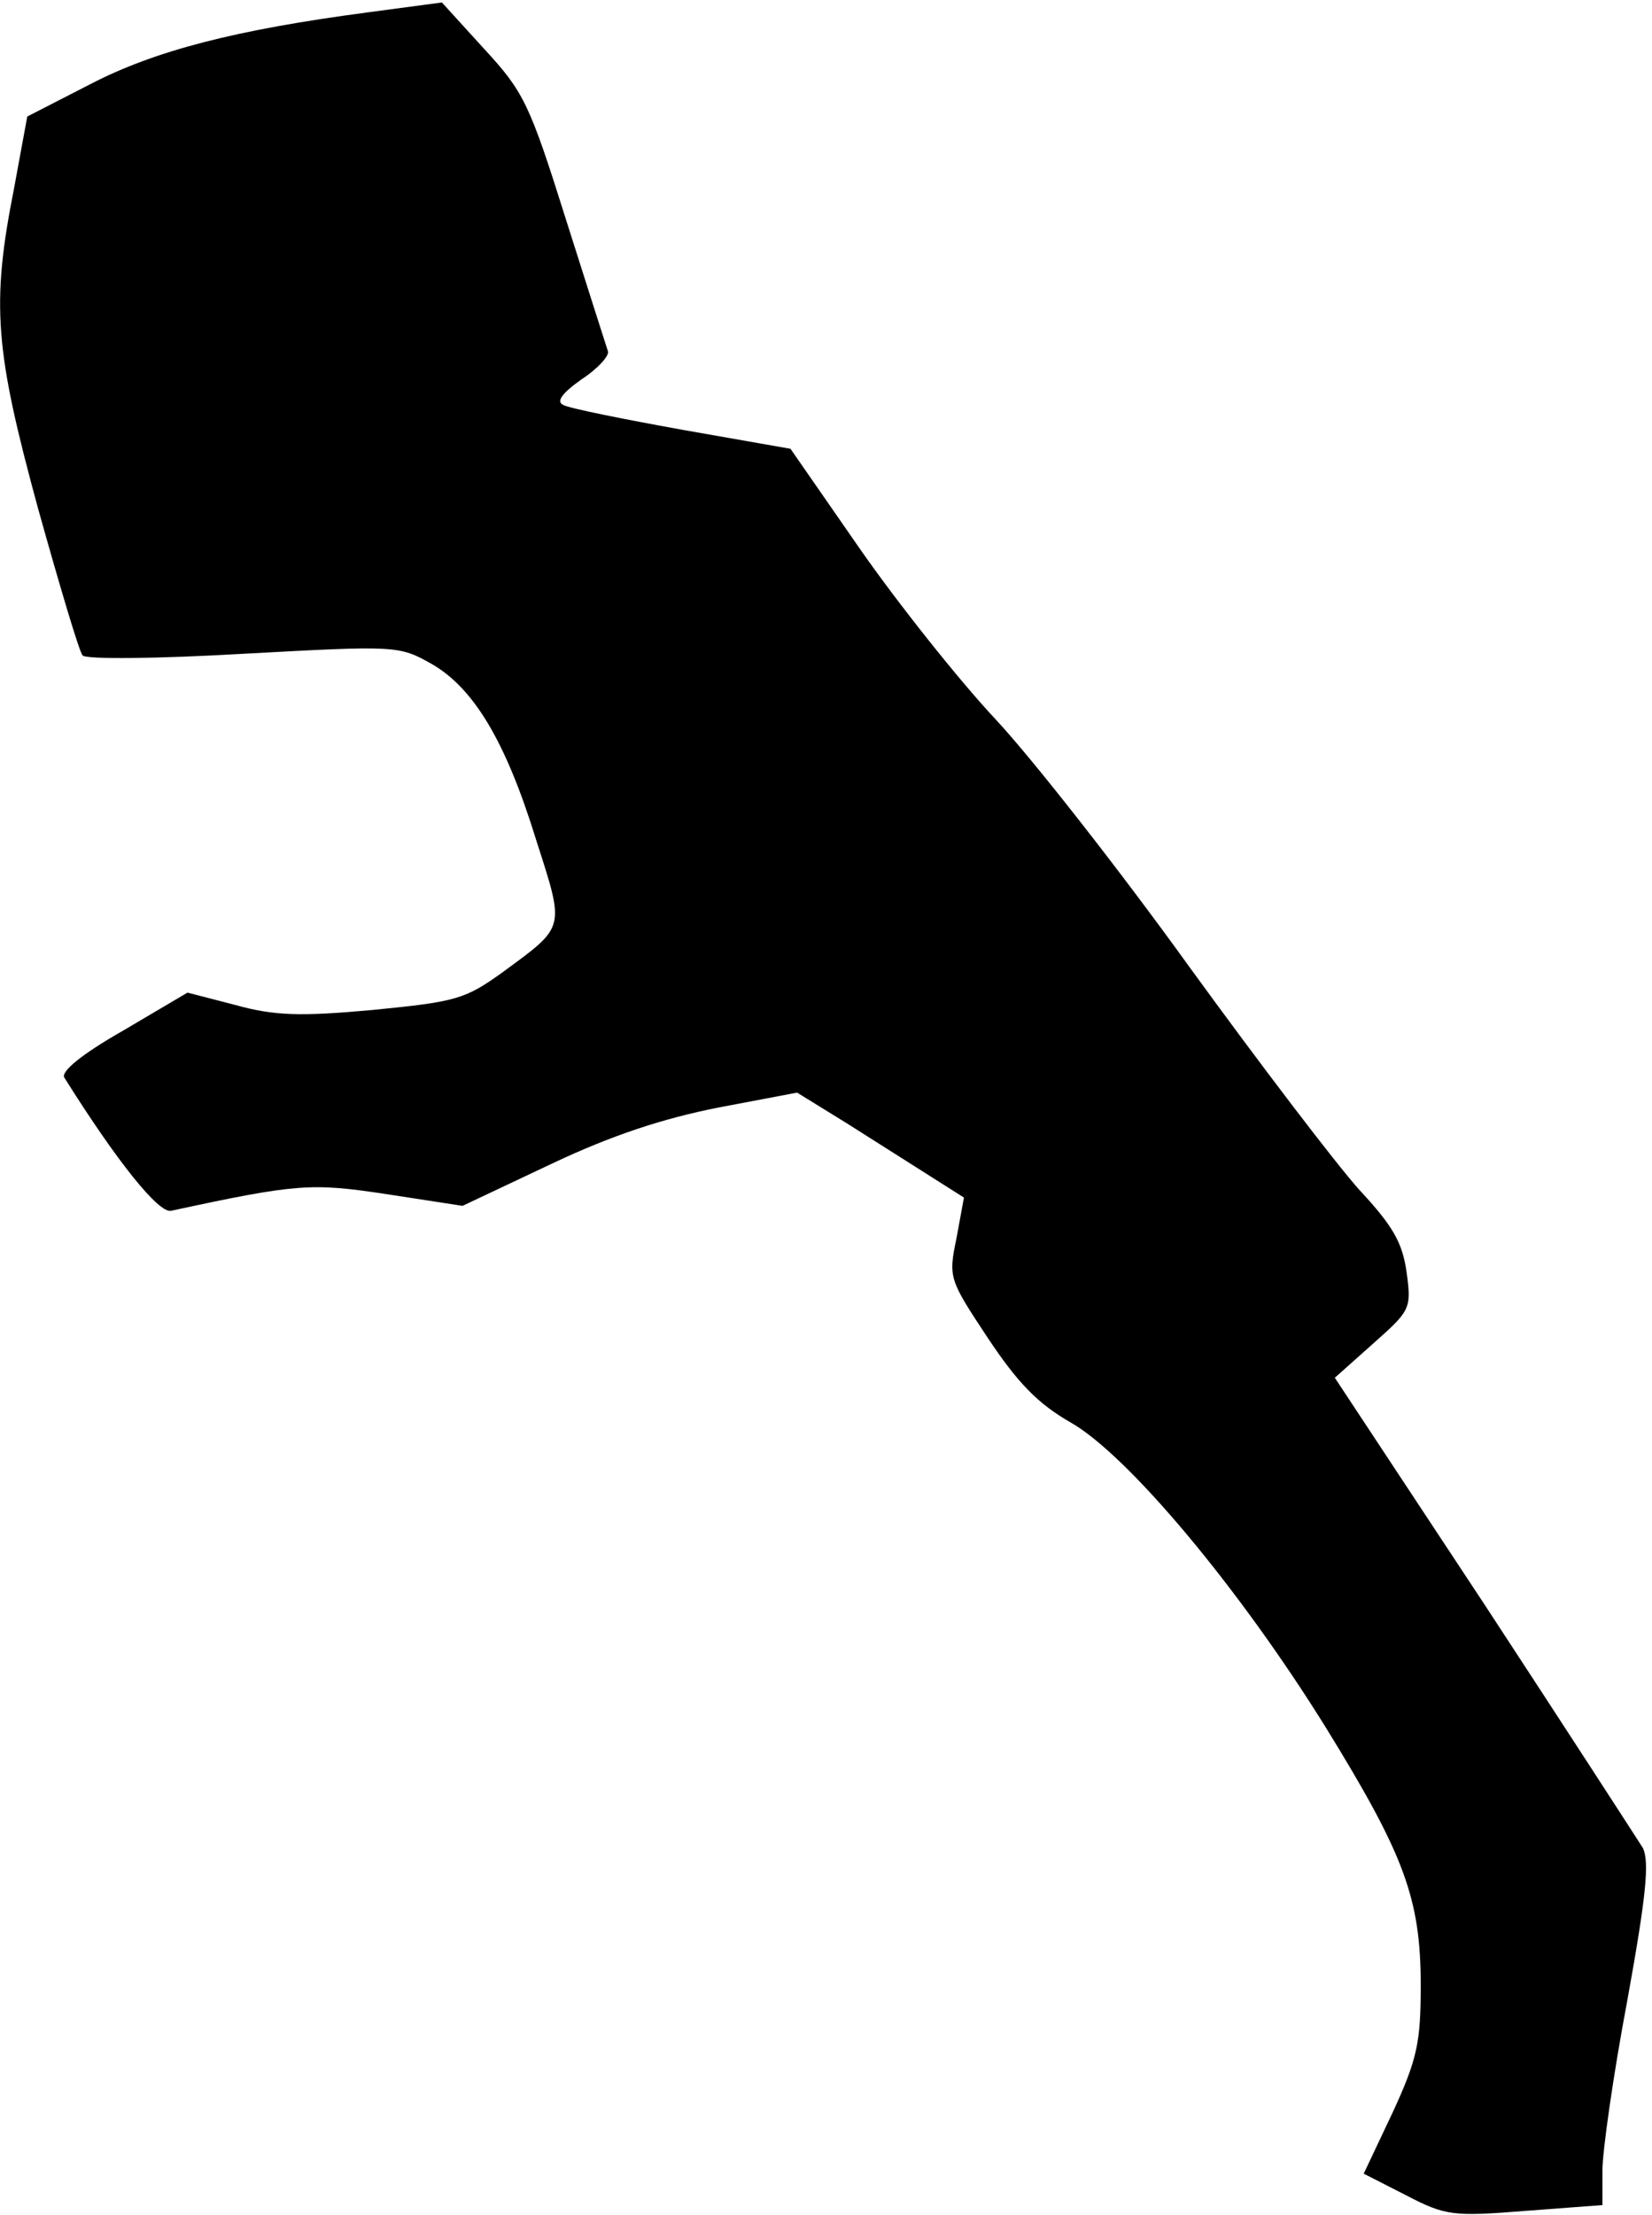<?xml version="1.0" standalone="no"?>
<!DOCTYPE svg PUBLIC "-//W3C//DTD SVG 20010904//EN"
 "http://www.w3.org/TR/2001/REC-SVG-20010904/DTD/svg10.dtd">
<svg version="1.0" xmlns="http://www.w3.org/2000/svg"
 width="200pt" height="268pt" viewBox="0 0 200 268"
 preserveAspectRatio="xMidYMid meet">
<g transform="translate(0,268) scale(0.1,-0.1)"
fill="#000000" stroke="none">
<path fill="#000000" stroke="none" d="M445 2665 c-159 -21 -257 -46 -336 -87
l-76 -39 -16 -87 c-28 -141 -23 -196 29 -387 26 -93 50 -174 54 -178 4 -5 92
-4 195 2 184 10 188 10 227 -12 51 -29 90 -93 127 -213 35 -109 36 -104 -40
-160 -46 -33 -56 -36 -158 -46 -88 -8 -119 -7 -166 6 l-58 15 -78 -46 c-51
-29 -76 -50 -71 -57 64 -102 114 -164 129 -161 153 33 170 34 262 20 l91 -14
108 51 c74 35 136 55 202 68 l95 18 60 -37 c33 -21 79 -50 101 -64 l41 -26 -9
-49 c-10 -48 -9 -50 38 -121 36 -54 60 -79 100 -102 69 -39 204 -200 309 -369
95 -154 115 -207 115 -312 0 -69 -4 -89 -34 -154 l-35 -74 51 -26 c48 -25 57
-26 145 -19 l93 7 0 42 c0 23 13 115 30 205 23 127 27 168 19 185 -7 11 -93
144 -192 295 l-181 274 46 41 c45 40 47 42 41 86 -5 36 -16 56 -57 100 -28 31
-121 153 -206 270 -85 118 -191 253 -235 300 -44 47 -118 140 -164 206 l-84
121 -131 23 c-72 13 -137 26 -144 30 -9 4 -2 14 22 31 20 13 34 29 32 34 -2 6
-25 78 -51 160 -44 140 -51 154 -99 206 l-51 56 -90 -12z"/>
</g>
</svg>
